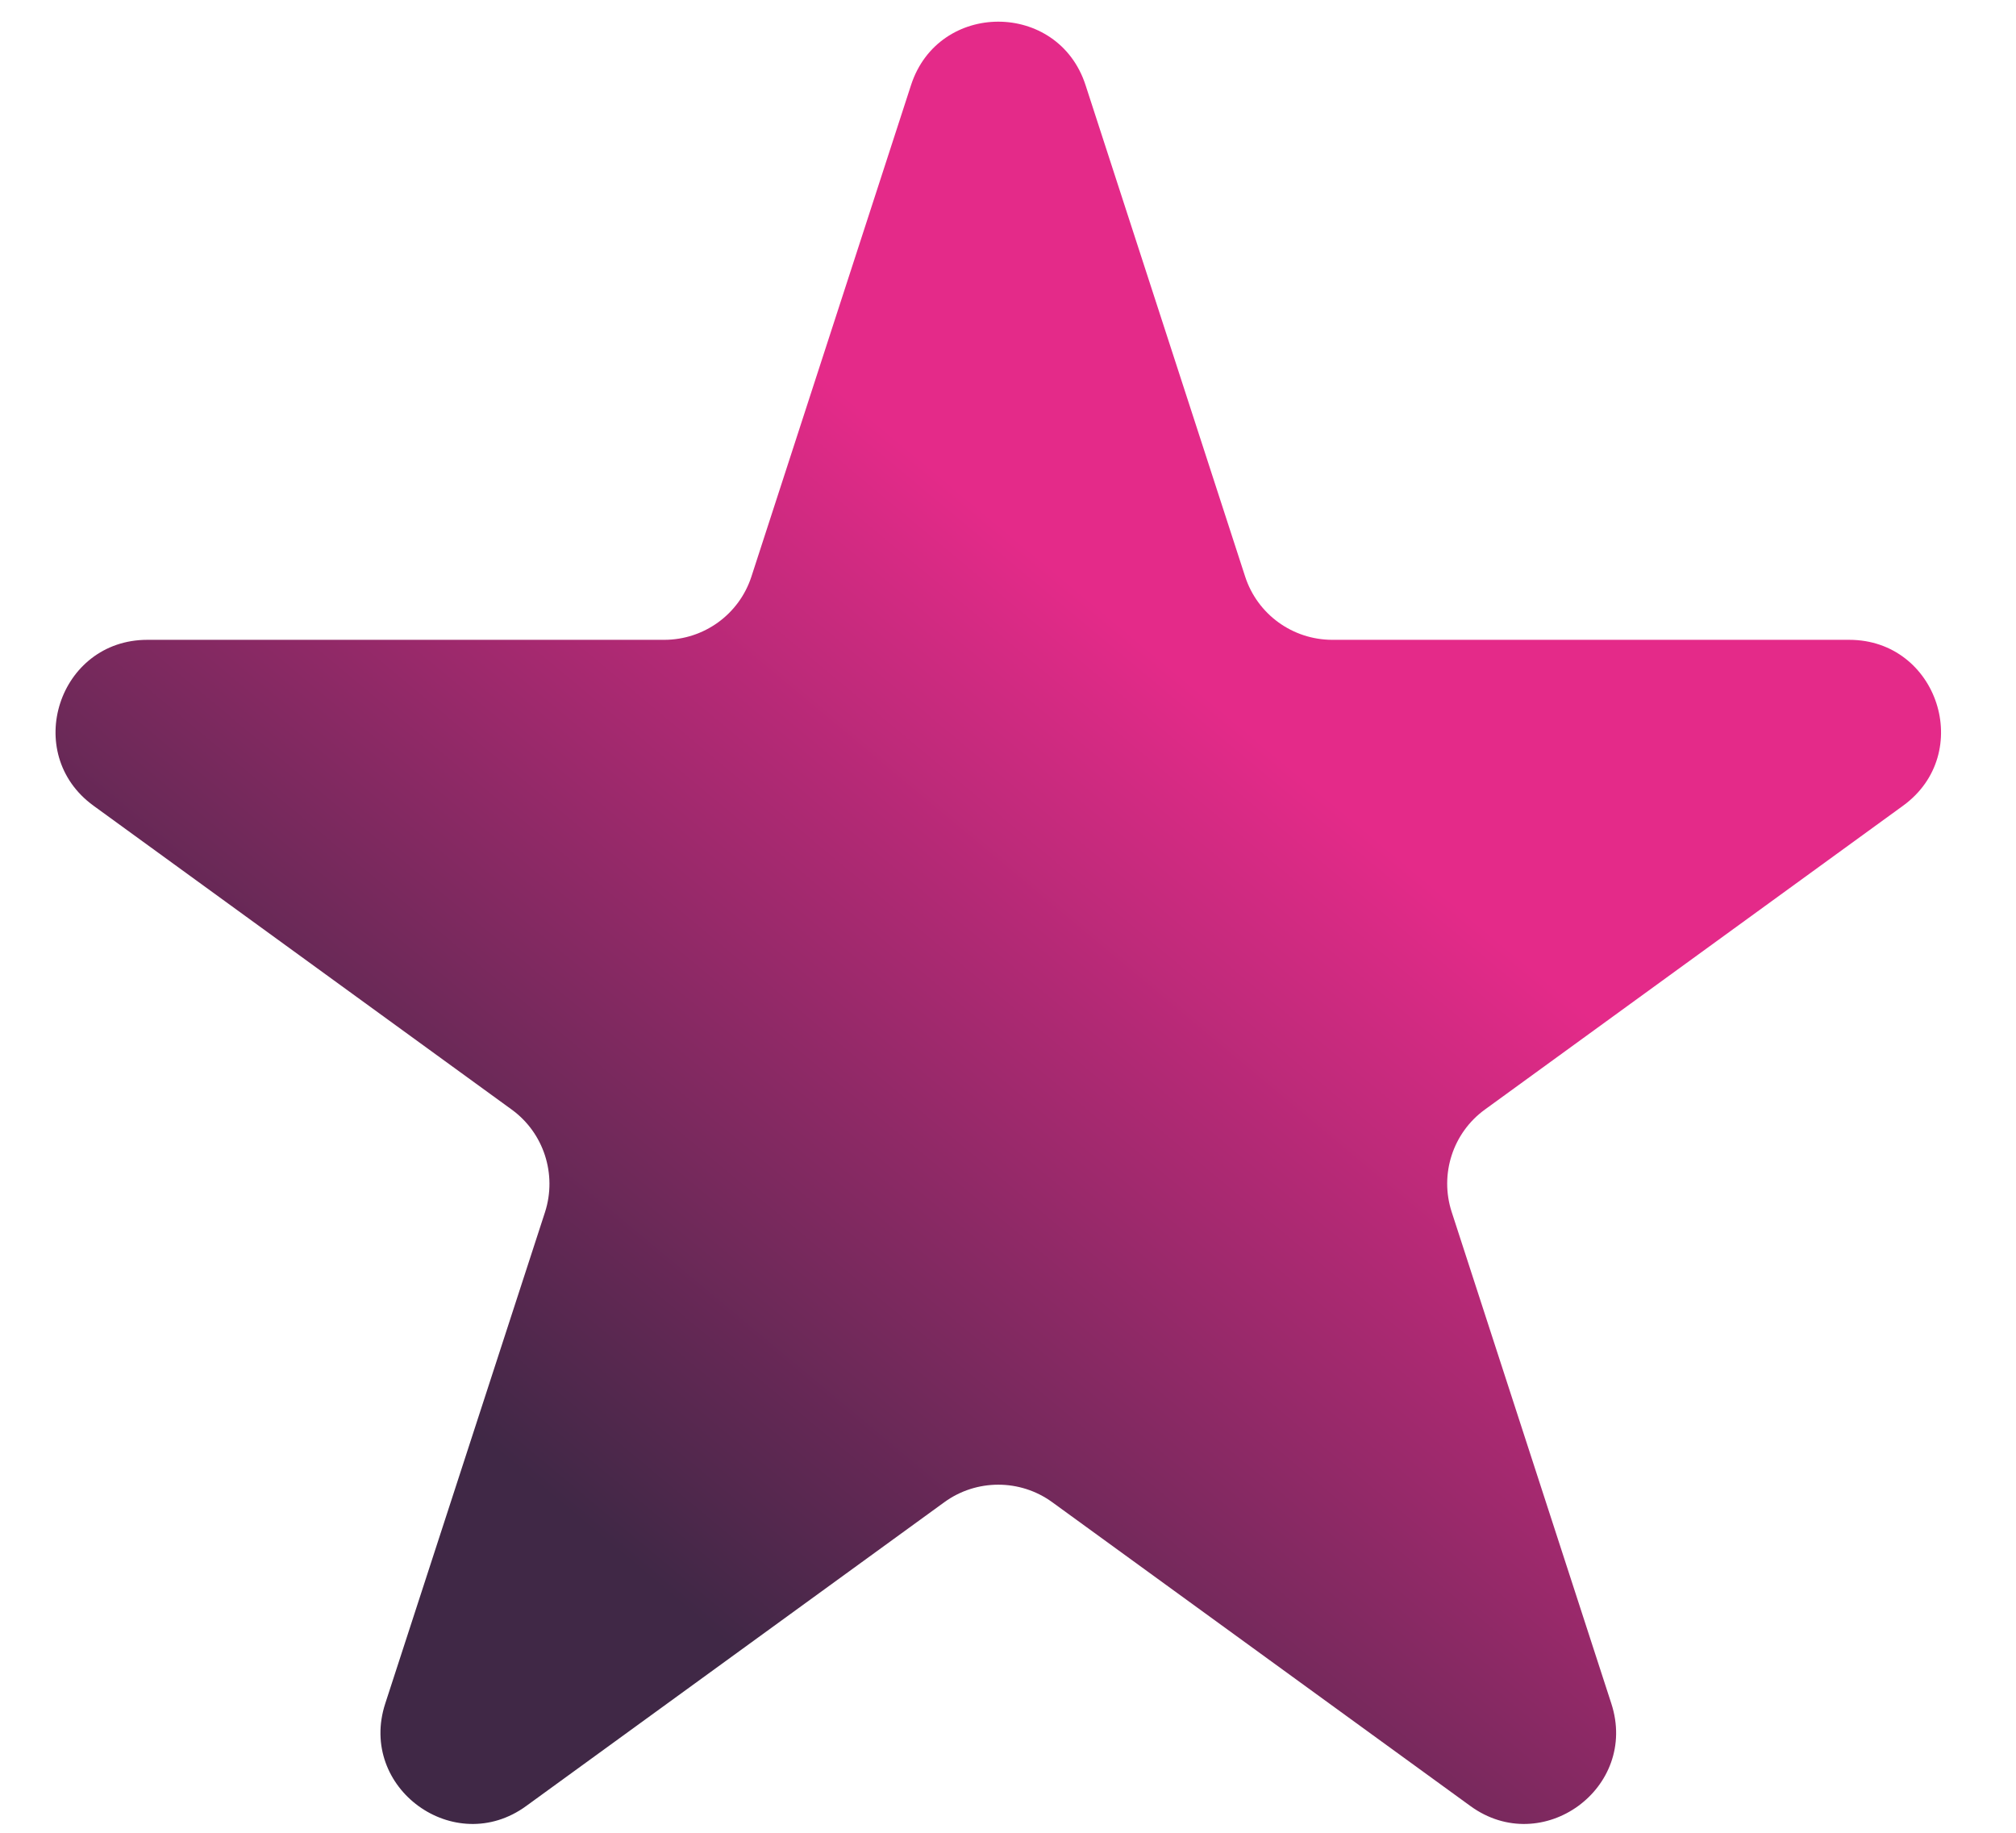 <svg xmlns="http://www.w3.org/2000/svg" width="11" height="10" viewBox="0 0 11 10" fill="none">
  <path d="M4.971 0.464C5.121 0.003 5.773 0.003 5.923 0.464L6.794 3.146C6.861 3.352 7.053 3.491 7.27 3.491H10.09C10.574 3.491 10.776 4.111 10.384 4.396L8.102 6.054C7.927 6.181 7.854 6.407 7.921 6.613L8.792 9.295C8.942 9.756 8.415 10.139 8.023 9.854L5.741 8.196C5.566 8.069 5.328 8.069 5.153 8.196L2.871 9.854C2.48 10.139 1.952 9.756 2.102 9.295L2.974 6.613C3.04 6.407 2.967 6.181 2.792 6.054L0.51 4.396C0.118 4.111 0.32 3.491 0.804 3.491H3.624C3.841 3.491 4.033 3.352 4.1 3.146L4.971 0.464Z" fill="url(#paint0_linear_233_894)"/>
  <defs>
    <linearGradient id="paint0_linear_233_894" x1="6.891" y1="4.056" x2="3.28" y2="8.389" gradientUnits="userSpaceOnUse">
      <stop stop-color="#E42A89"/>
      <stop offset="1" stop-color="#402846"/>
    </linearGradient>
  </defs>
</svg>